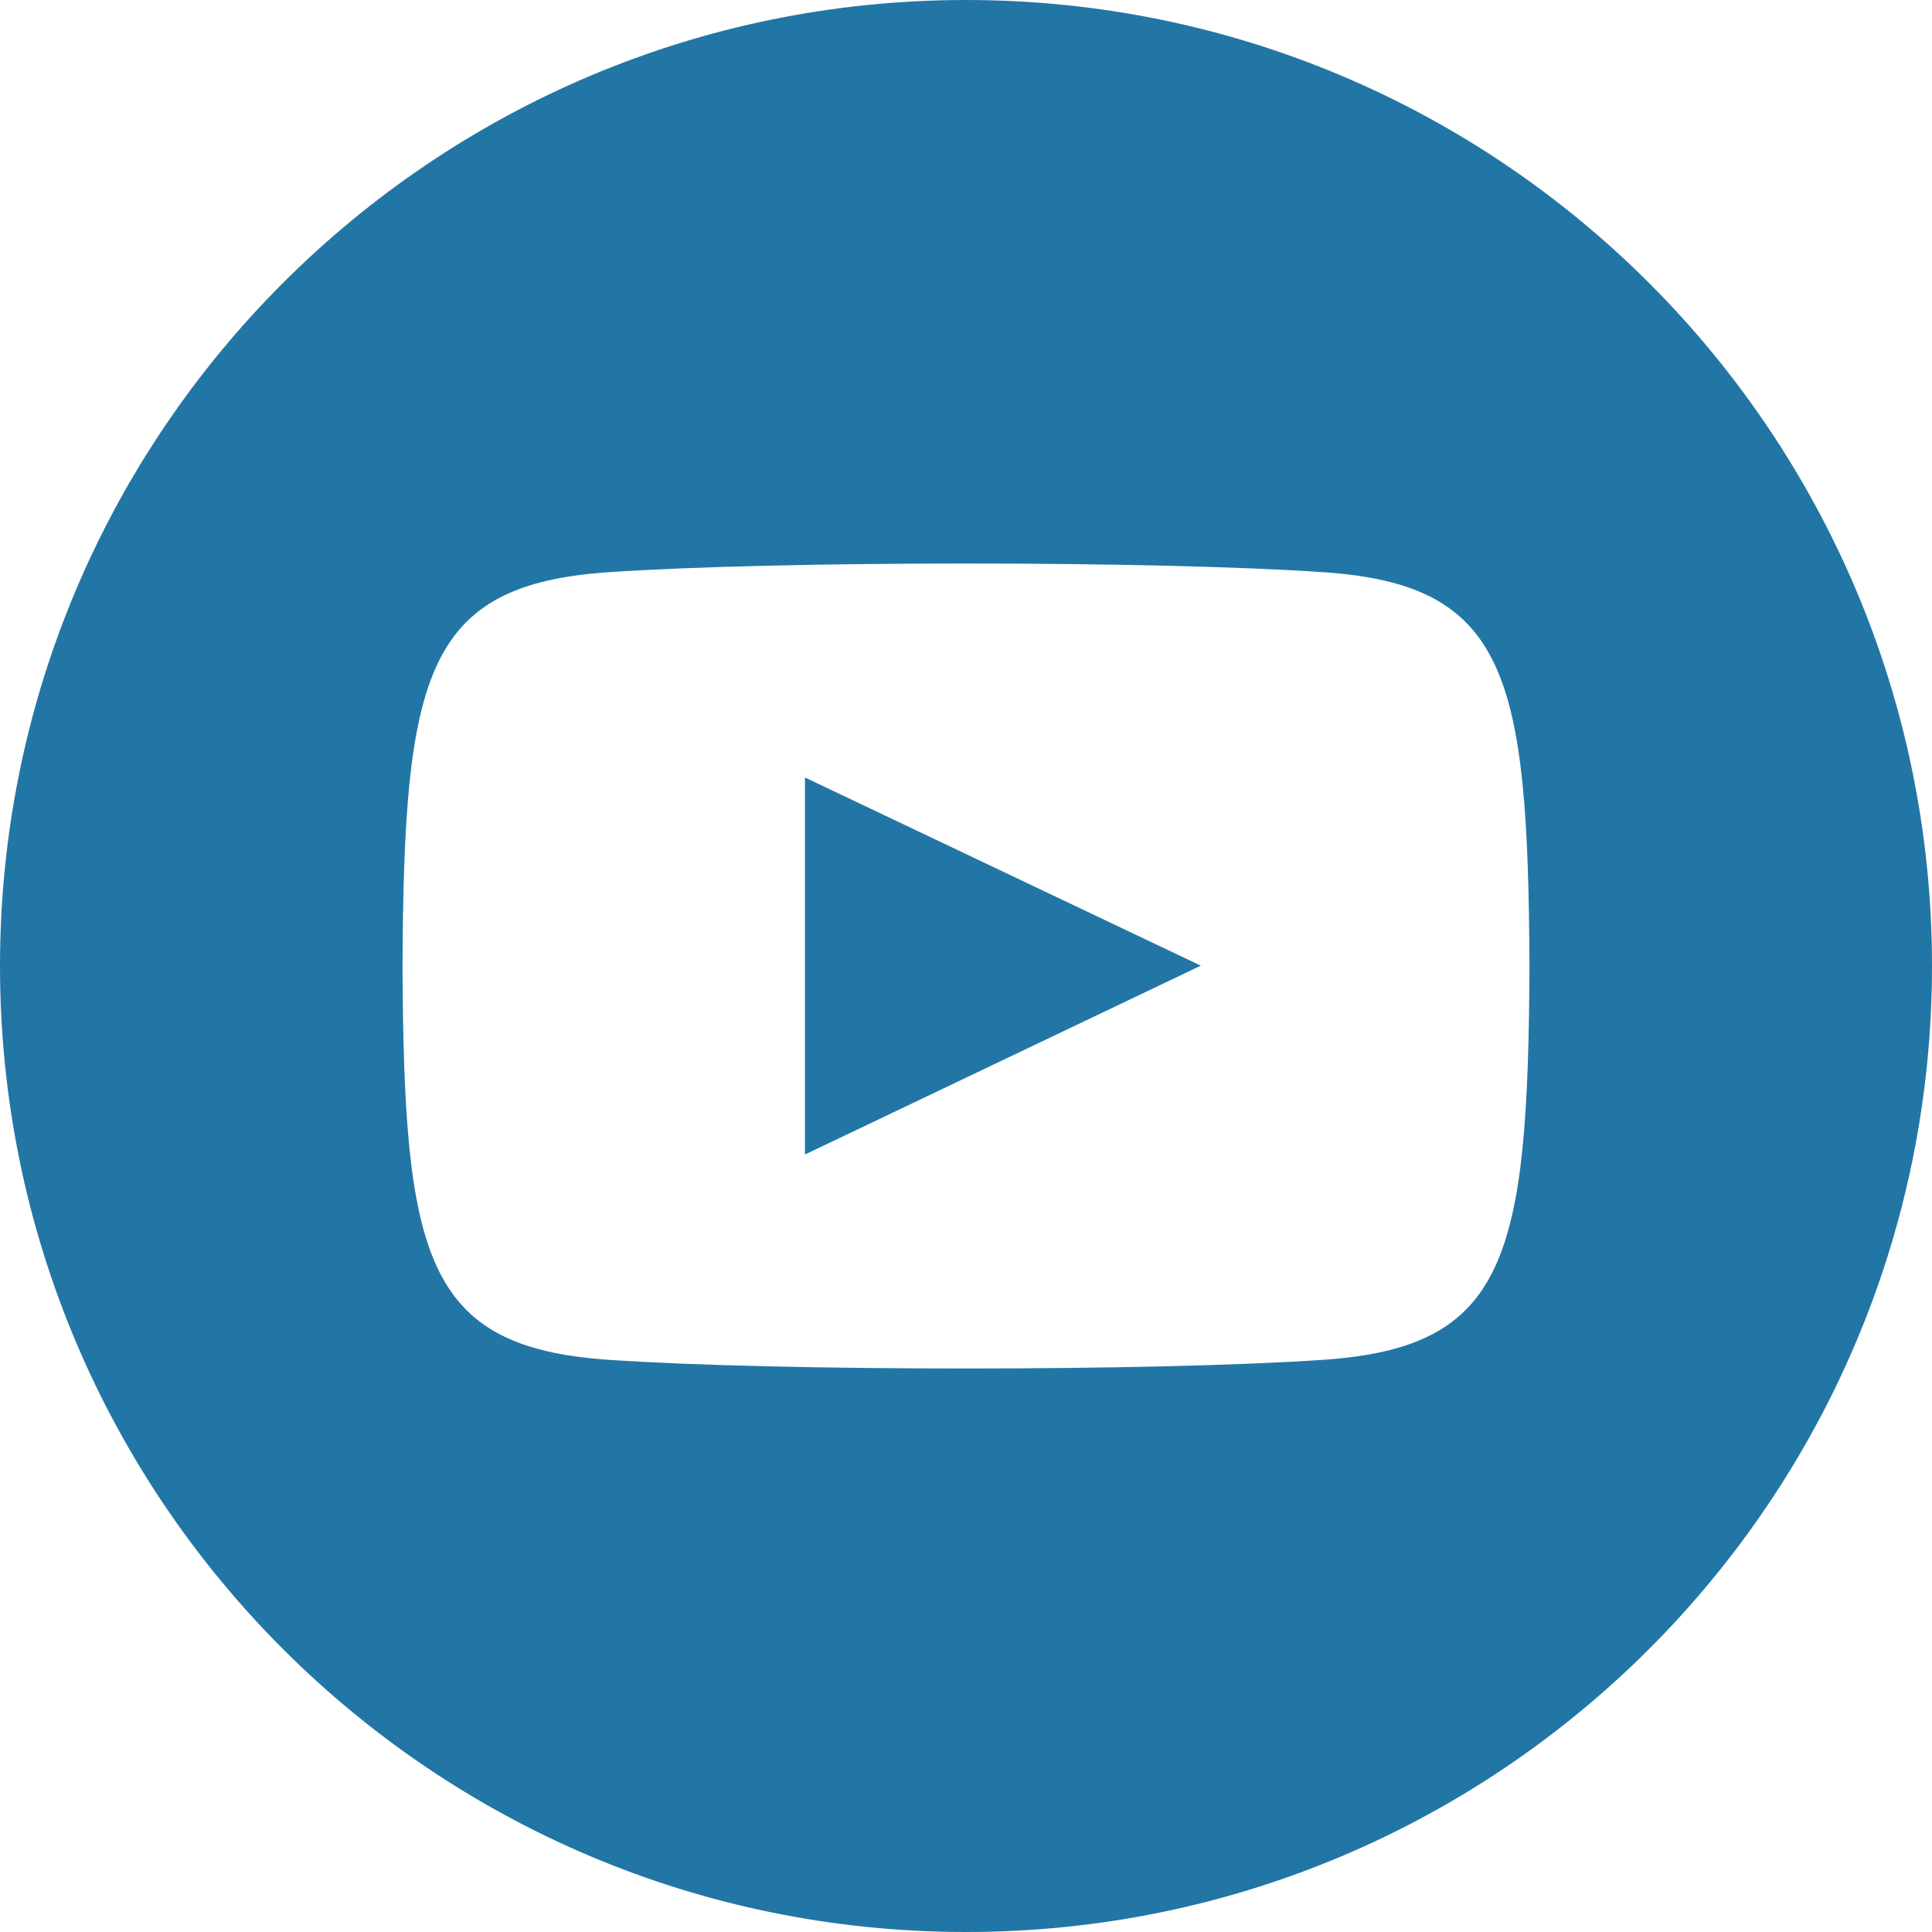 <svg width="35" height="35" viewBox="0 0 35 35" fill="none" xmlns="http://www.w3.org/2000/svg">
<g clip-path="url(#clip0_570_194)">
<path d="M17.5 0C7.836 0 0 7.836 0 17.5C0 27.164 7.836 35 17.5 35C27.164 35 35 27.164 35 17.5C35 7.836 27.164 0 17.5 0ZM23.977 24.634C20.911 24.844 14.083 24.844 11.022 24.634C7.703 24.407 7.316 22.782 7.292 17.5C7.316 12.208 7.707 10.593 11.022 10.366C14.083 10.156 20.913 10.156 23.977 10.366C27.297 10.593 27.682 12.218 27.708 17.5C27.682 22.792 27.293 24.407 23.977 24.634ZM14.583 14.085L21.754 17.494L14.583 20.915V14.085Z" fill="#2276A5"/>
</g>
<defs>
<clipPath id="clip0_570_194">
<rect width="35" height="35" fill="white"/>
</clipPath>
</defs>
</svg>

